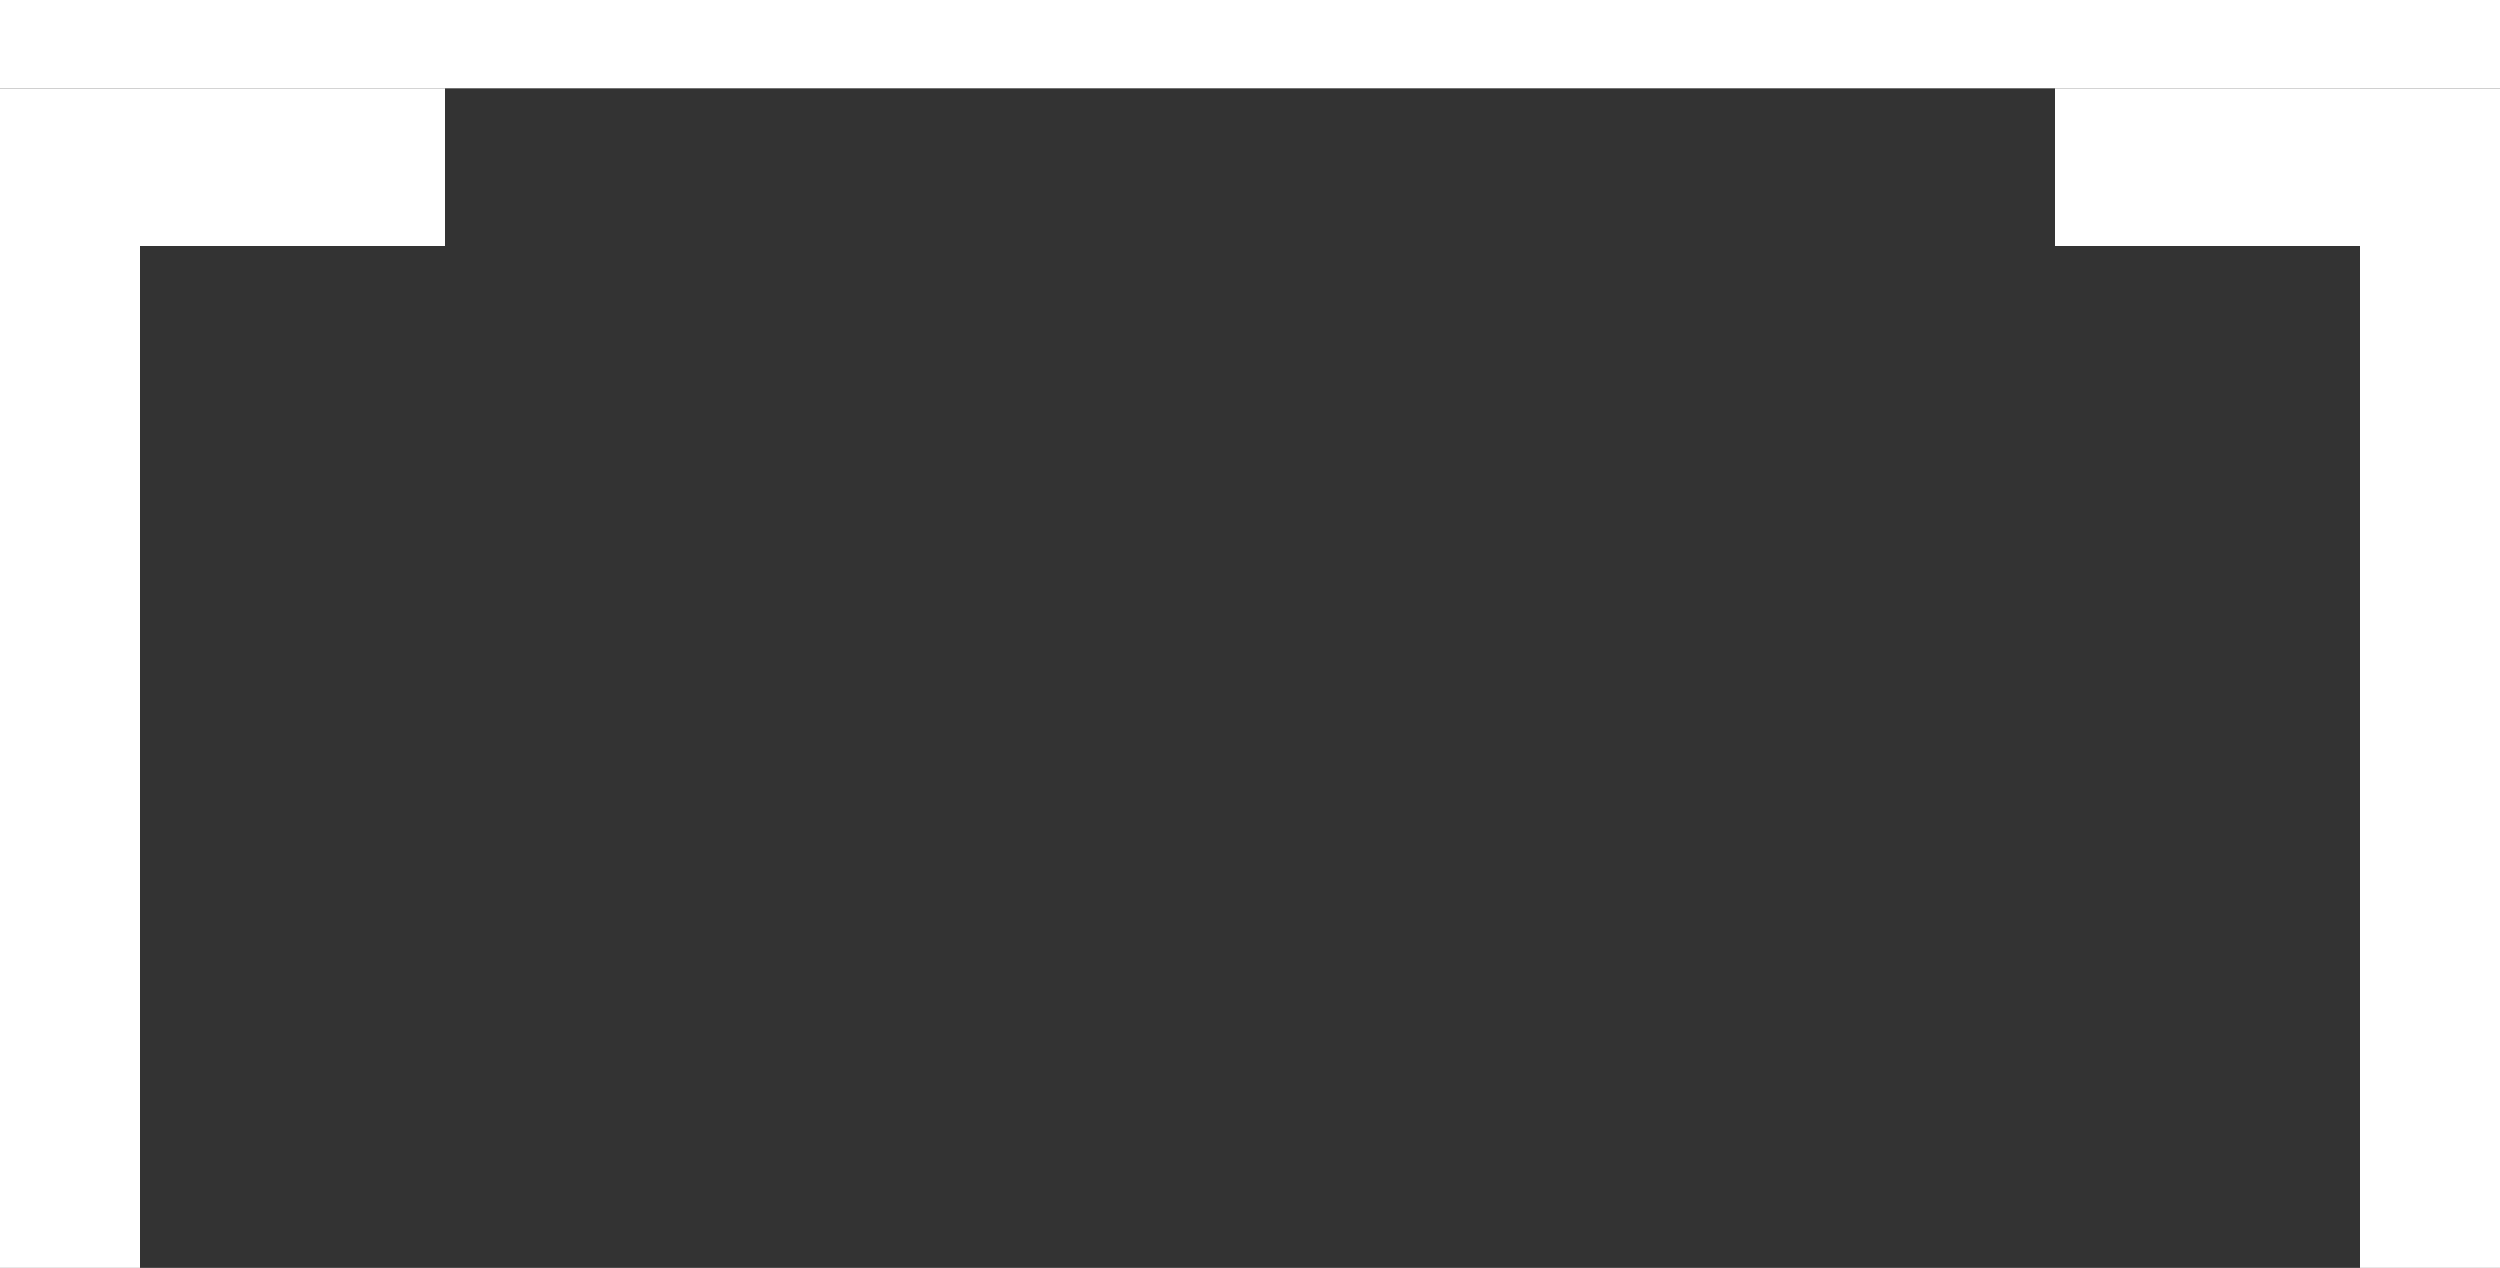 <svg width="560" height="284" viewBox="0 0 560 284" fill="none" xmlns="http://www.w3.org/2000/svg">
<rect x="0" y="0" width="560" height="284" fill="#333333" stroke="none"/>
<rect width="560" height="19.781" fill="white"/>
<rect y="284" width="264.219" height="31.36" transform="rotate(-90 0 284)" fill="white"/>
<rect x="528.64" y="284" width="264.219" height="31.36" transform="rotate(-90 528.64 284)" fill="white"/>
<rect x="460.32" y="19.781" width="68.32" height="35.323" fill="white"/>
<rect x="31.36" y="19.781" width="68.32" height="35.323" fill="white"/>
</svg>
